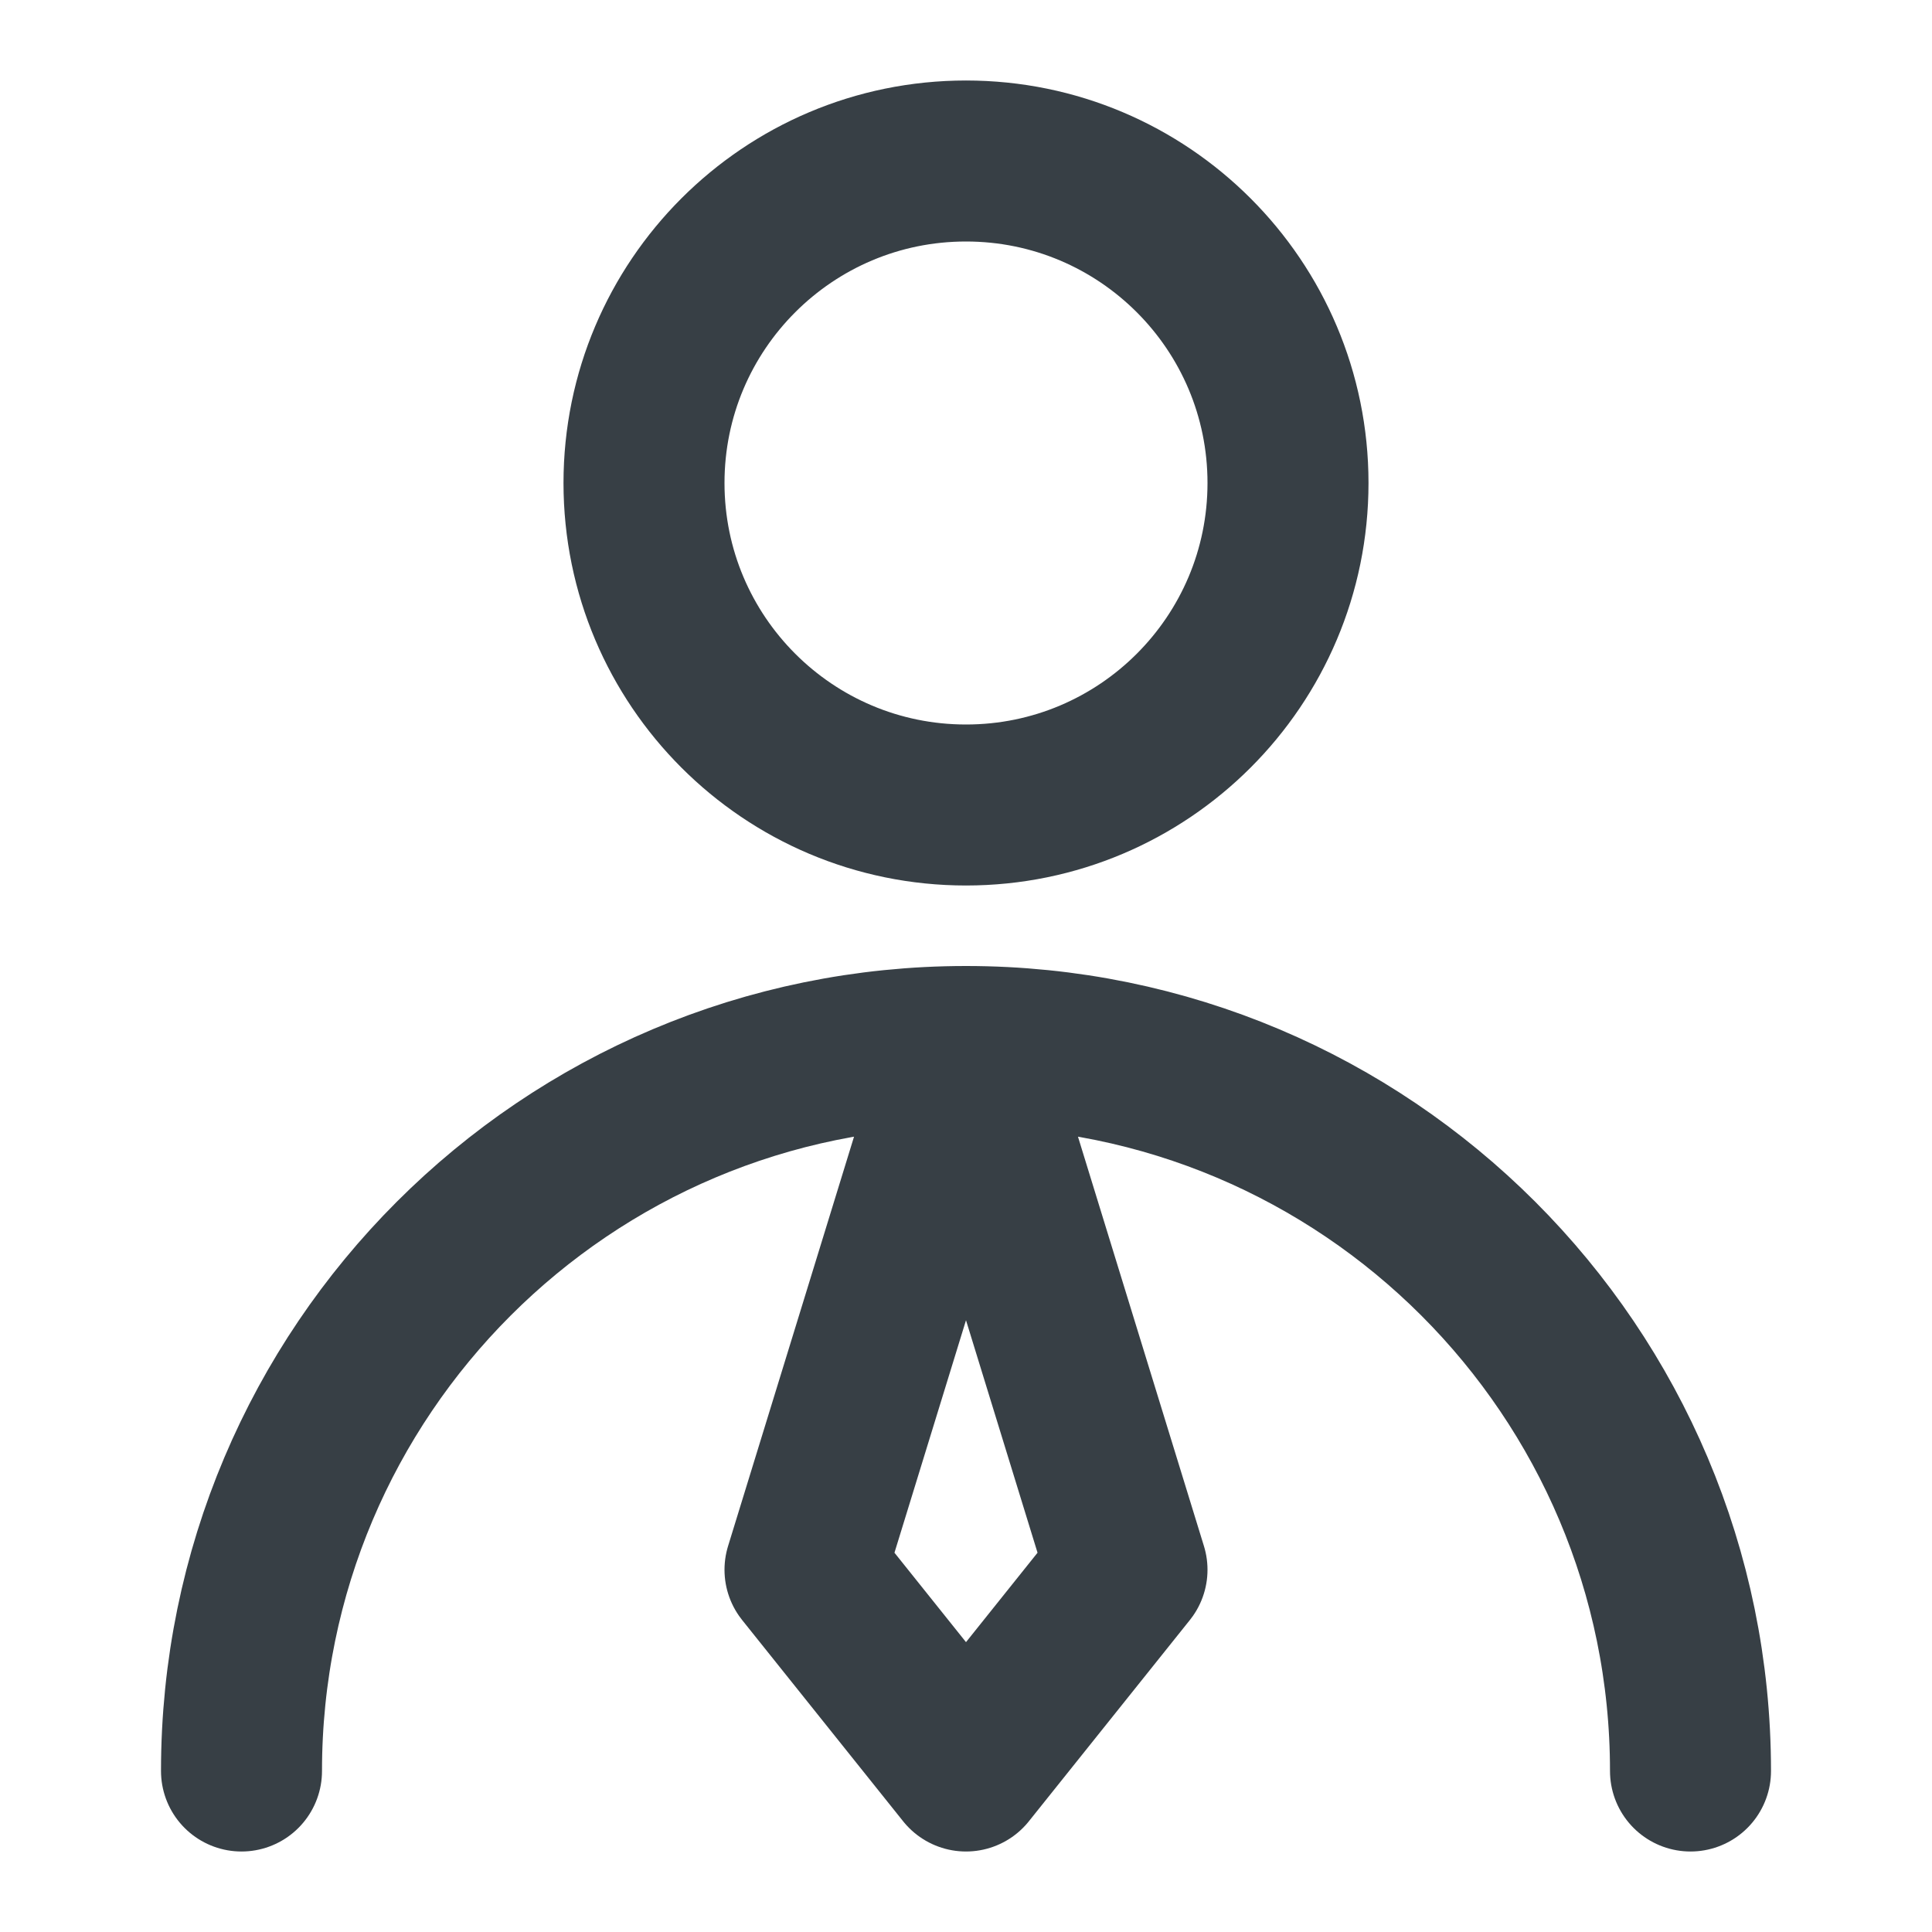 <svg width="24" height="24" viewBox="0 0 24 24" fill="none" xmlns="http://www.w3.org/2000/svg">
<path d="M21 22C21 17.029 16.971 13 12 13M12 13C7.029 13 3 17.029 3 22M12 13L14 19.5L12 22L10 19.5L12 13ZM16 6C16 8.209 14.209 10 12 10C9.791 10 8 8.209 8 6C8 3.791 9.791 2 12 2C14.209 2 16 3.791 16 6Z" stroke="#373F45" stroke-width="2" stroke-linecap="round" stroke-linejoin="round"/>
</svg>

